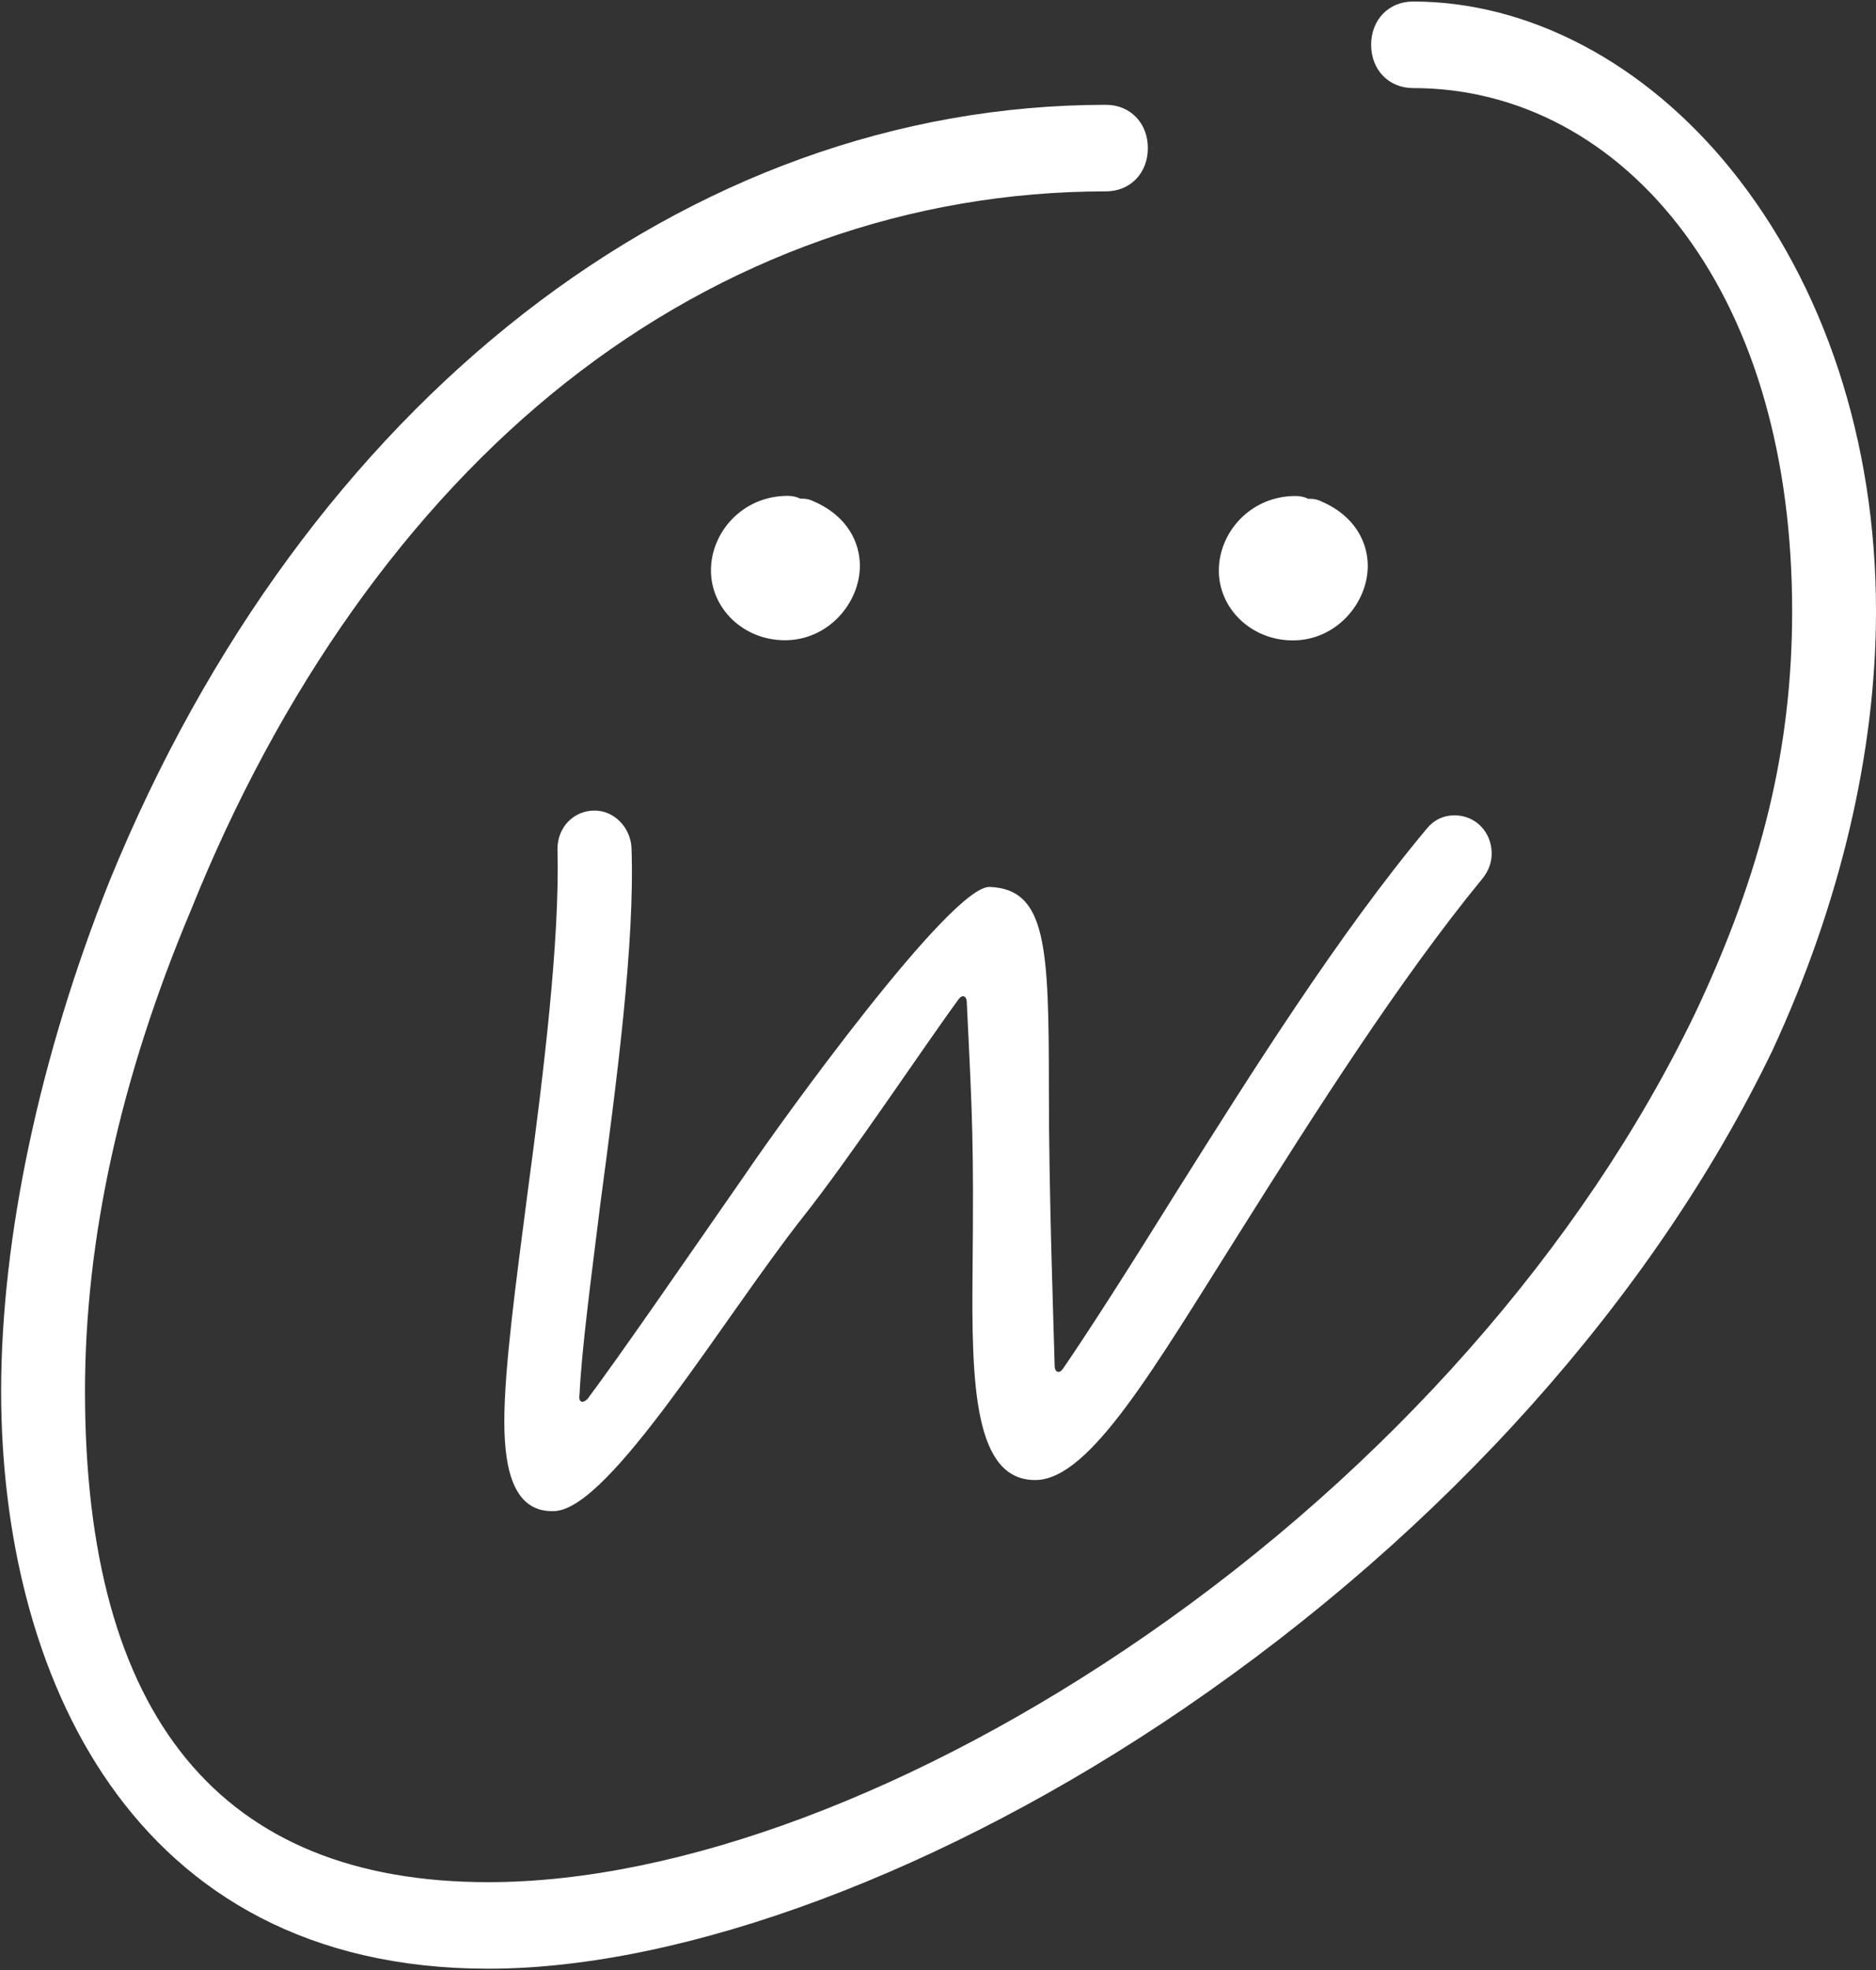 <svg width="362" height="380" viewBox="0 0 362 380" fill="none" xmlns="http://www.w3.org/2000/svg">
<rect x="0" y="0" width="362" height="380" fill="#333333" stroke="none"/>
<path d="M334.022 32.662C317.383 12.091 295.02 0.294 272.671 0.294C267.983 0.294 264.58 3.803 264.58 8.64C264.58 13.475 267.983 16.985 272.671 16.985C293.088 16.985 311.718 26.972 325.132 45.105C338.666 63.406 345.819 88.568 345.819 117.868C345.819 144.099 340.068 167.975 327.17 195.285C305.385 240.574 267.728 283.218 221.097 315.453C177.368 345.678 131.121 363.015 94.211 363.015C42.579 363.015 16.401 331.152 16.401 268.316C16.401 238.981 23.252 207.836 36.76 175.743C53.937 132.915 78.964 97.672 109.144 73.813C139.684 49.67 175.737 36.909 213.406 36.909C218.093 36.909 221.496 33.398 221.496 28.561C221.496 23.726 218.093 20.216 213.406 20.216C132.534 20.216 58.868 77.564 21.156 169.877C7.67 203.671 0.22 238.668 0.22 268.316C0.22 322.165 24.912 379.706 94.211 379.706C132.235 379.706 182.438 360.94 228.505 329.502C278.805 295.175 319.116 250.104 342.026 202.572C355.093 174.36 362 145.07 362 117.868C362 85.224 352.063 54.965 334.022 32.662ZM137.188 110.011C137.188 102.644 143.285 95.636 151.992 95.636C152.863 95.636 153.734 95.816 154.431 96.176H154.778C155.649 96.176 156.347 96.355 157.044 96.713C163.662 99.589 165.926 104.801 165.926 109.113C165.926 116.3 159.83 123.486 151.47 123.486C143.458 123.486 137.188 117.378 137.188 110.011ZM235.192 110.04C235.192 102.673 241.288 95.664 249.995 95.664C250.866 95.664 251.737 95.845 252.435 96.204H252.783C253.654 96.204 254.35 96.383 255.047 96.742C261.666 99.618 263.93 104.829 263.93 109.141C263.93 116.329 257.834 123.515 249.473 123.515C241.462 123.515 235.192 117.406 235.192 110.04ZM97.316 274.177C97.316 263.818 99.548 247.477 101.78 230.215C104.902 206.969 108.025 181.422 107.577 163.929V163.7C107.577 159.557 110.703 156.335 114.717 156.335C118.512 156.335 121.634 159.557 121.856 163.471C122.526 182.113 118.958 208.811 115.832 232.288C114.048 246.788 112.263 259.905 111.818 269.112C111.595 270.494 112.487 270.723 113.379 269.803C120.072 260.827 131.45 244.256 143.943 226.304C150.638 216.407 183.654 170.605 191.017 171.065C201.95 171.525 202.396 182.573 202.396 209.962C202.396 230.446 203.288 254.842 203.51 263.358C203.51 264.739 204.404 264.97 205.072 264.049C209.979 256.915 217.788 244.716 227.381 229.295C241.437 206.969 258.393 180.042 275.347 159.788C276.685 158.175 278.471 157.255 280.703 157.255C284.718 157.255 287.842 160.478 287.842 164.62C287.842 166.461 287.172 168.072 286.056 169.454C269.994 189.018 253.484 215.025 239.43 237.351C222.697 263.818 210.427 285.224 199.94 285.454C187.894 285.683 187.448 266.812 187.672 244.946C187.894 220.319 187.672 216.176 186.556 193.39C186.556 192.009 185.662 191.78 184.992 192.7C178.079 202.137 164.022 223.312 154.876 234.82C139.481 254.382 117.842 290.747 107.133 291.438C99.324 291.899 97.316 283.842 97.316 274.177Z" fill="white" style="mix-blend-mode:difference"/>
</svg>
